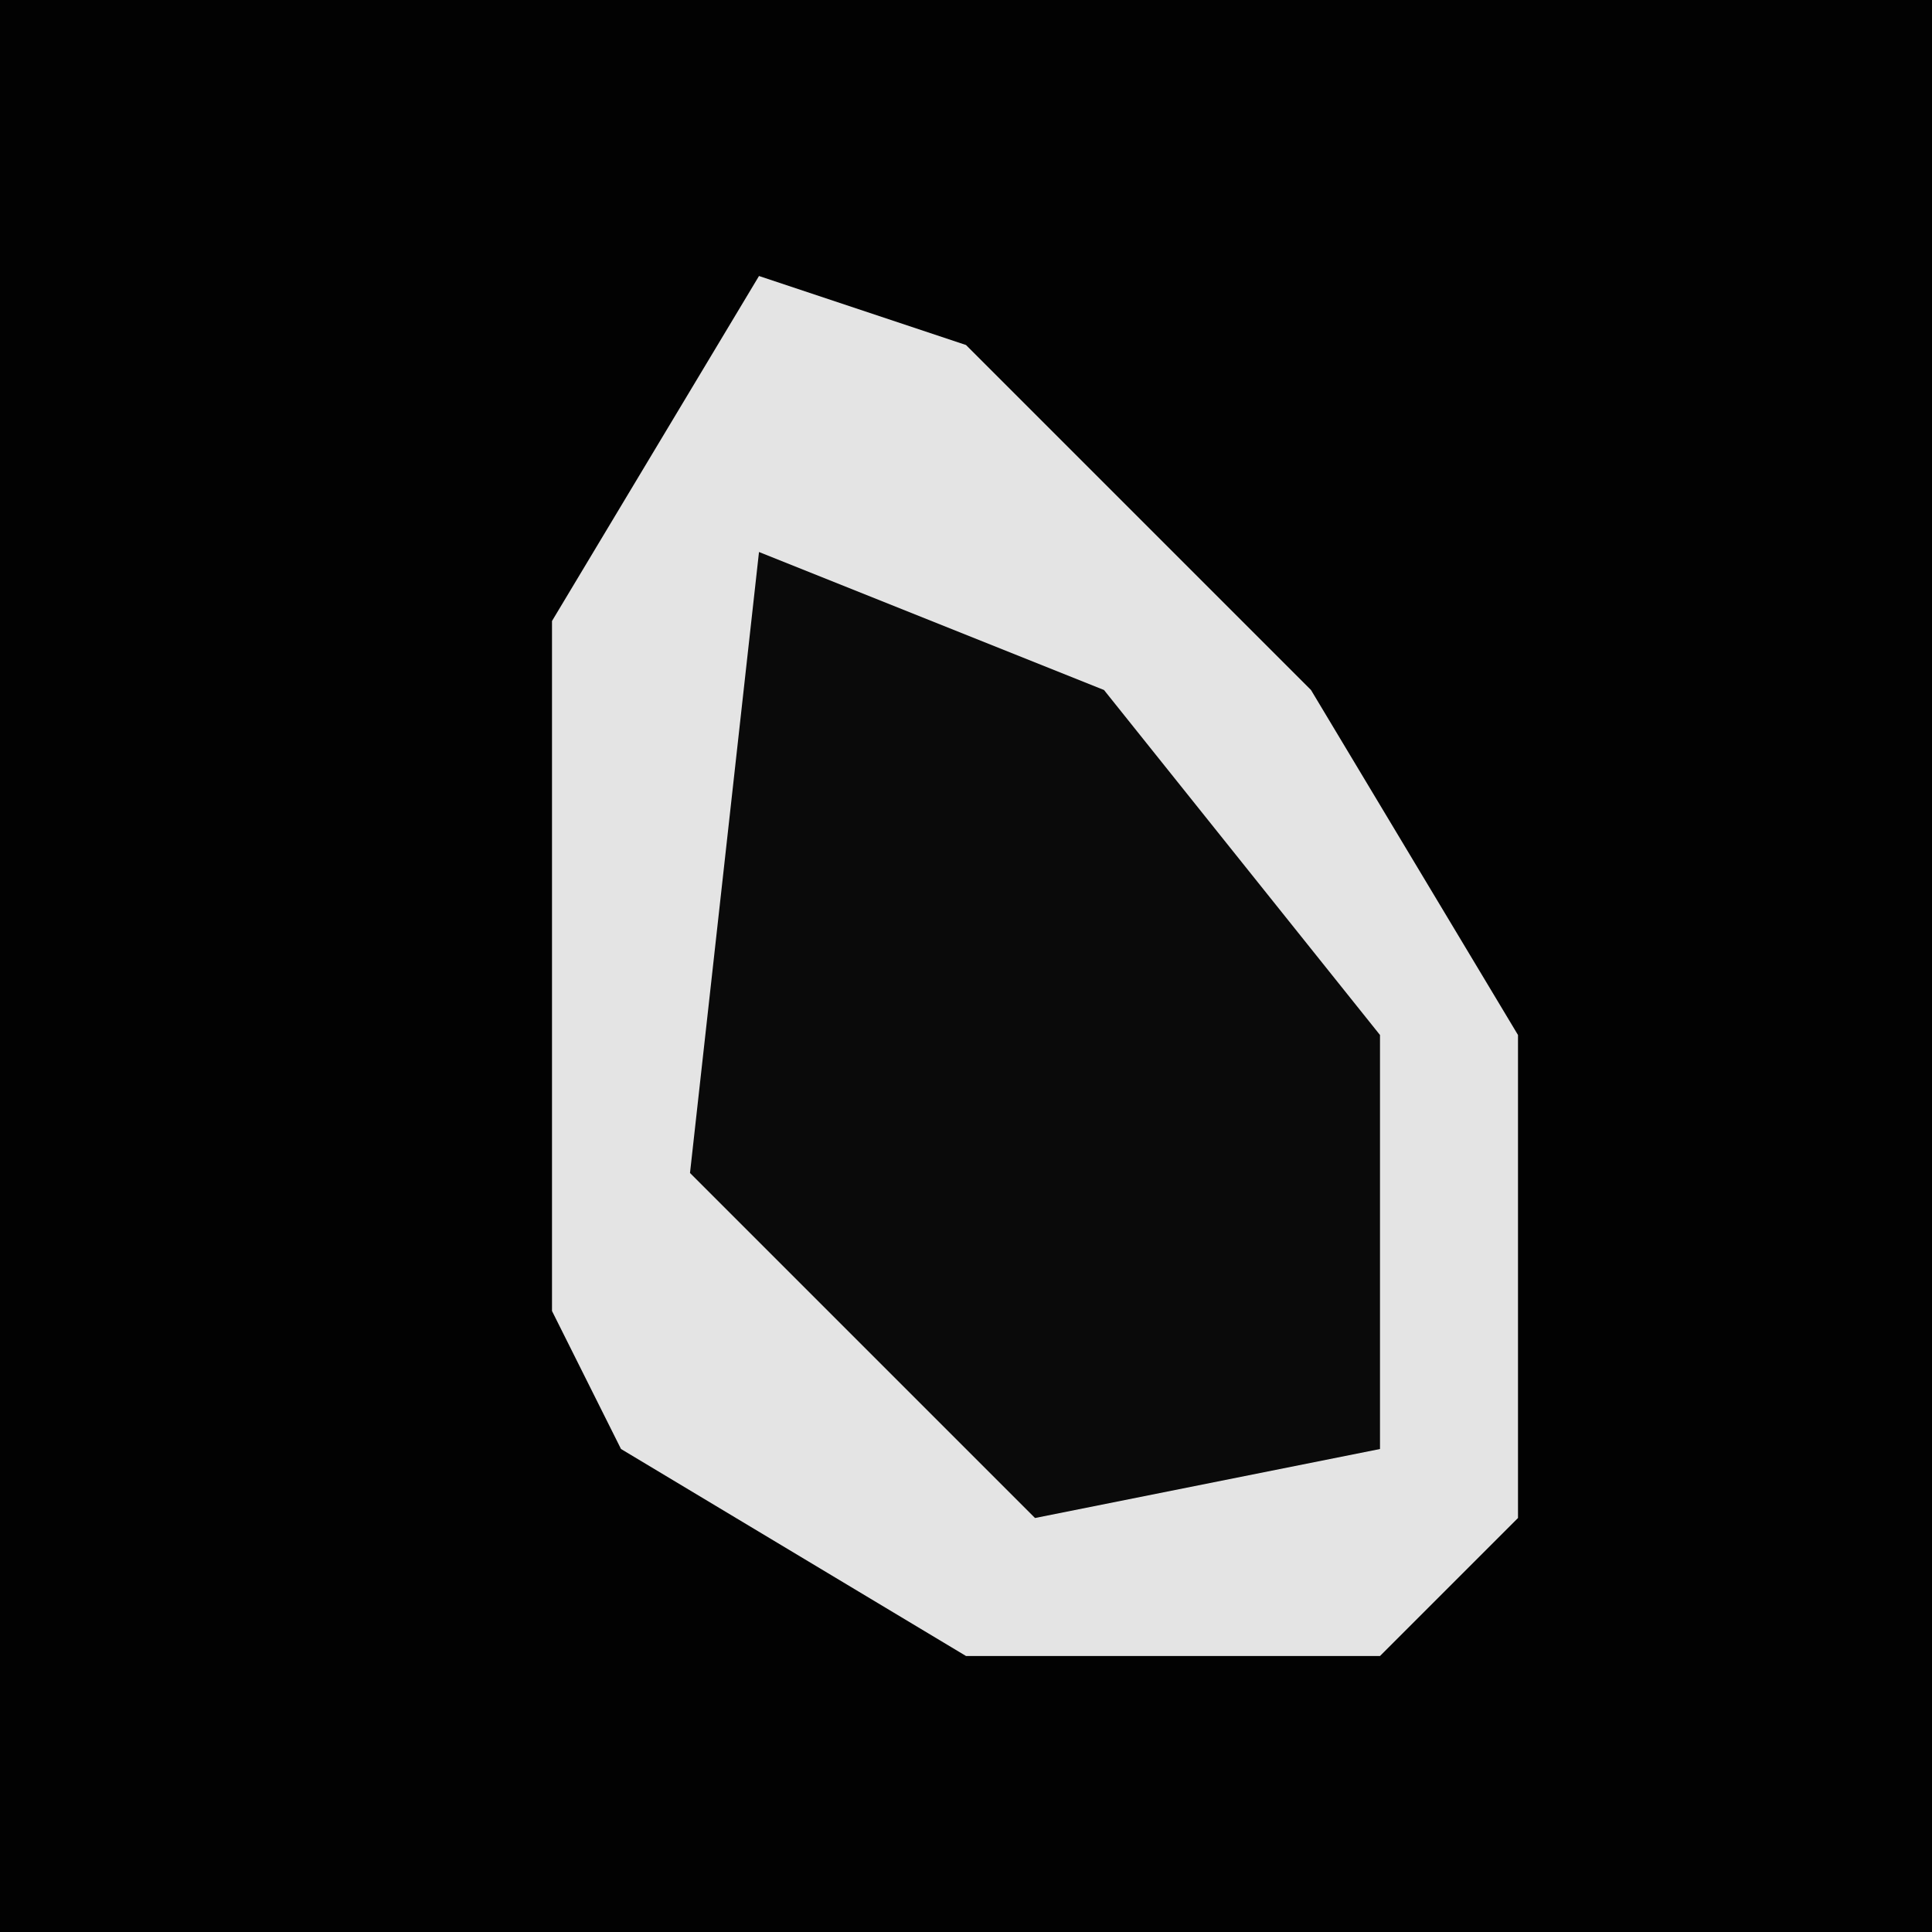 <?xml version="1.0" encoding="UTF-8"?>
<svg version="1.1" xmlns="http://www.w3.org/2000/svg" width="28" height="28">
<path d="M0,0 L28,0 L28,28 L0,28 Z " fill="#020202" transform="translate(0,0)"/>
<path d="M0,0 L3,1 L8,6 L11,11 L11,18 L9,20 L3,20 L-2,17 L-3,15 L-3,5 Z " fill="#E4E4E4" transform="translate(11,4)"/>
<path d="M0,0 L5,2 L9,7 L9,13 L4,14 L-1,9 Z " fill="#0A0A0A" transform="translate(11,8)"/>
</svg>
